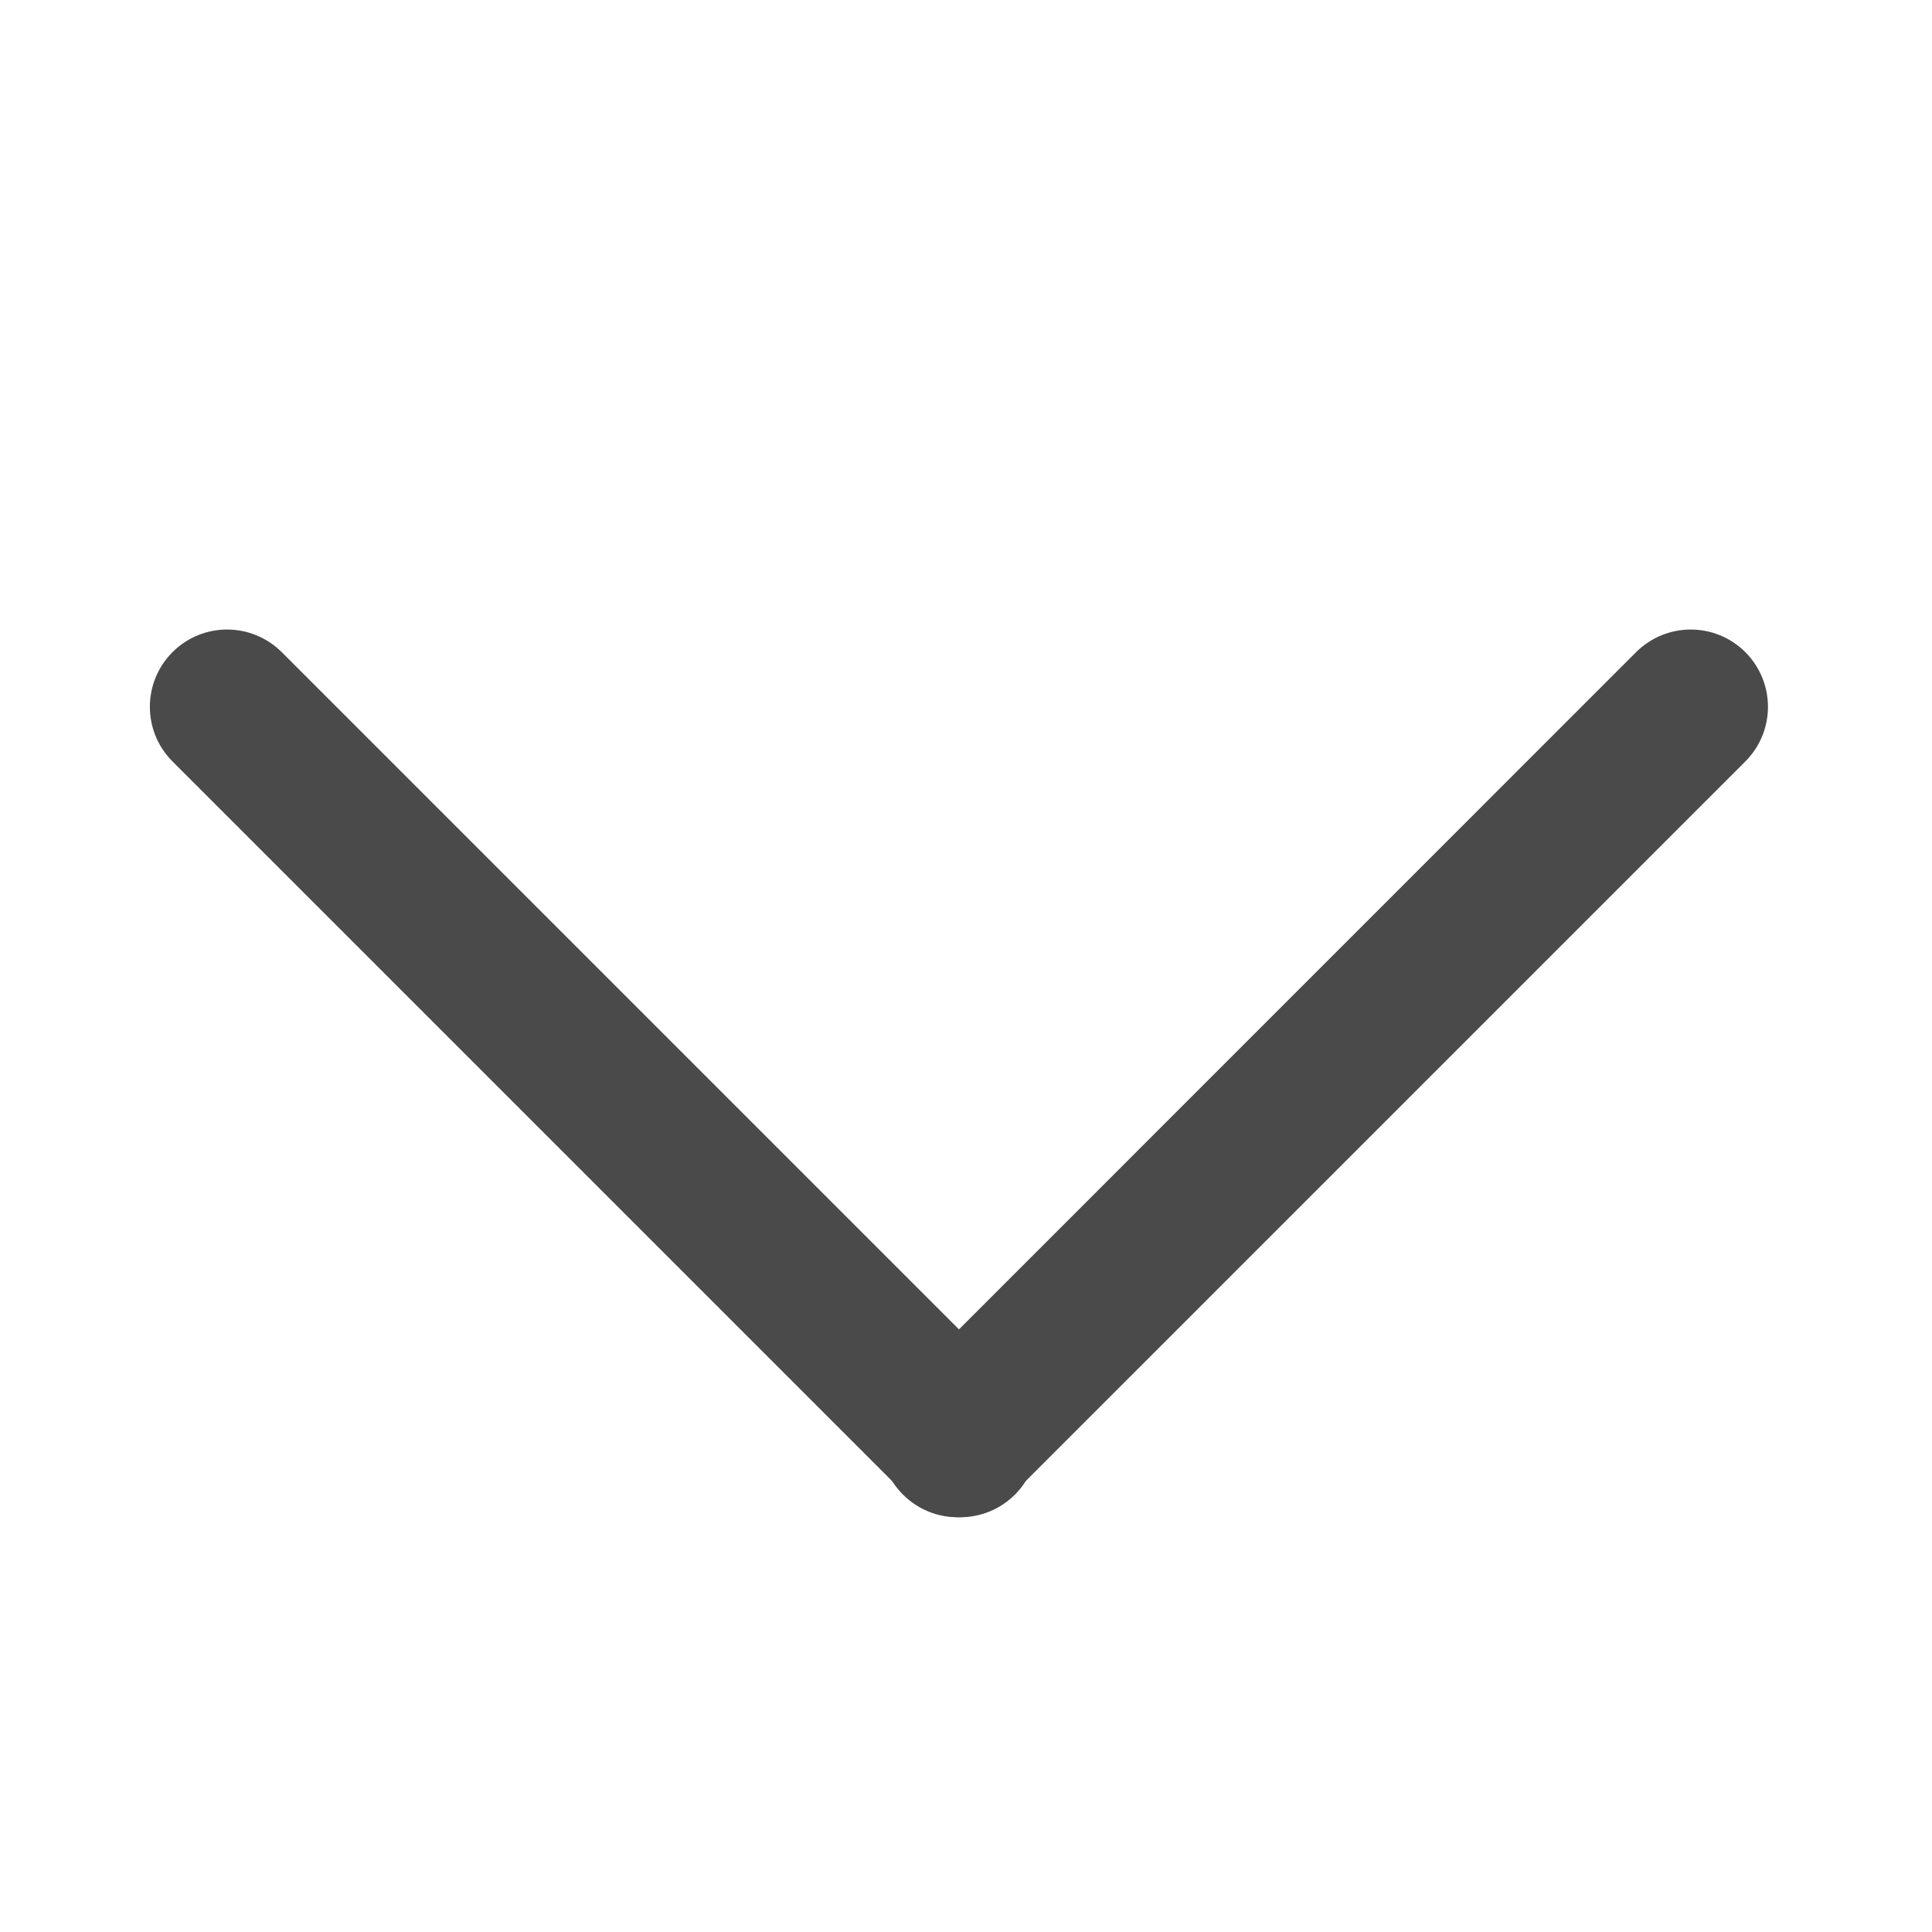 <svg xmlns="http://www.w3.org/2000/svg" xmlns:xlink="http://www.w3.org/1999/xlink" fill="none" version="1.1" width="18" height="18" viewBox="0 0 18 18"><defs><clipPath id="master_svg0_254_18860"><rect x="0" y="18" width="18" height="18" rx="0"/></clipPath></defs><g transform="matrix(0,-1,1,0,-18,18)" clip-path="url(#master_svg0_254_18860)"><g><path d="M4.075,26.413C3.794,26.694,3.794,27.149,4.075,27.43L10.906,34.261C11.187,34.542,11.642,34.542,11.924,34.261C12.205,33.98,12.205,33.525,11.924,33.243L5.093,26.413C4.812,26.131,4.356,26.131,4.075,26.413Z" fill="#4A4A4A" fill-opacity="1"/></g><g><path d="M4.075,27.456C4.356,27.737,4.812,27.737,5.093,27.456L11.924,20.625C12.205,20.343,12.205,19.888,11.924,19.607C11.642,19.326,11.187,19.326,10.906,19.607L4.075,26.438C3.794,26.719,3.794,27.174,4.075,27.456Z" fill="#4A4A4A" fill-opacity="1"/></g></g></svg>